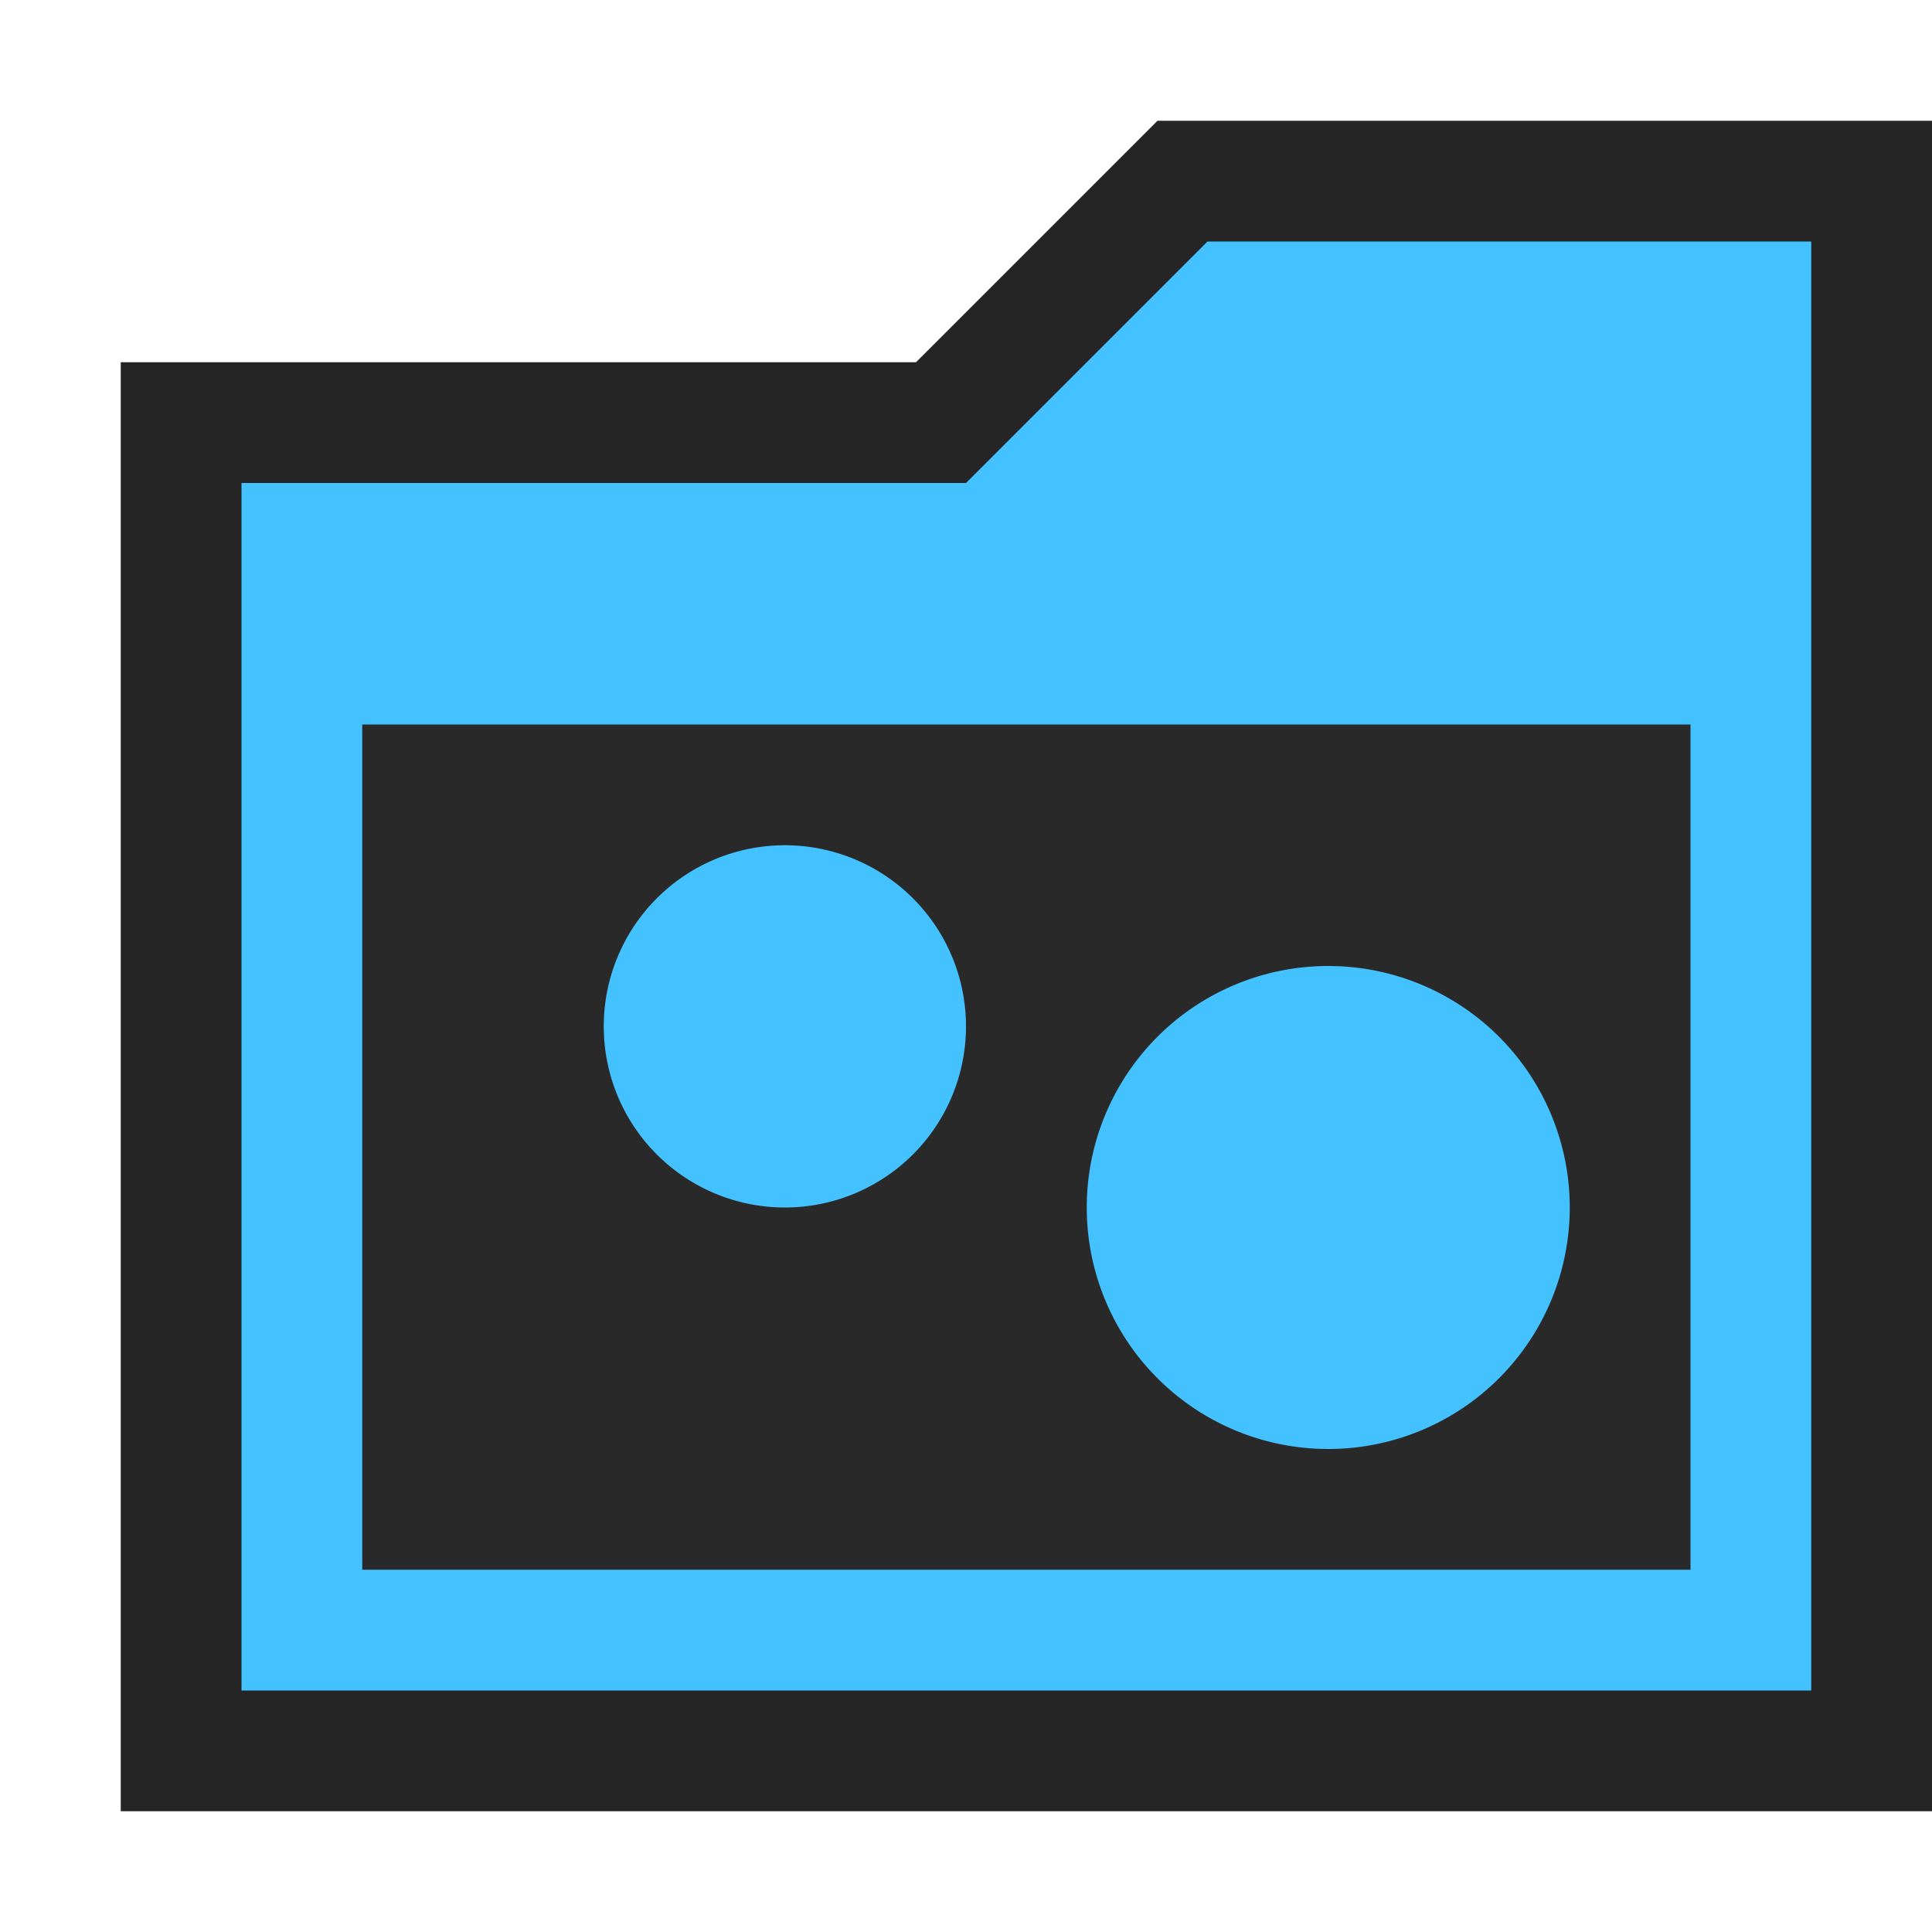 <svg ti:v="1" width="16" height="16" viewBox="0 0 16 16" xmlns="http://www.w3.org/2000/svg" xmlns:ti="urn:schemas-jetbrains-com:tisvg"><rect id="frame" width="16" height="16" fill="none"/><path d="M1 15V3h6.586l2-2H16v14H1z" fill="#252525"/><path d="M15 14V2h-5L8 4H2v10h13z" fill="#43C2FF"/><path d="M3 6h11v7H3z" fill="#292929"/><path d="M8 8.5a1.5 1.5 0 1 1-3 0 1.5 1.5 0 0 1 3 0z" fill="#43C2FF"/><path d="M13 10a2 2 0 1 1-4 0 2 2 0 0 1 4 0z" fill="#43C2FF"/></svg>